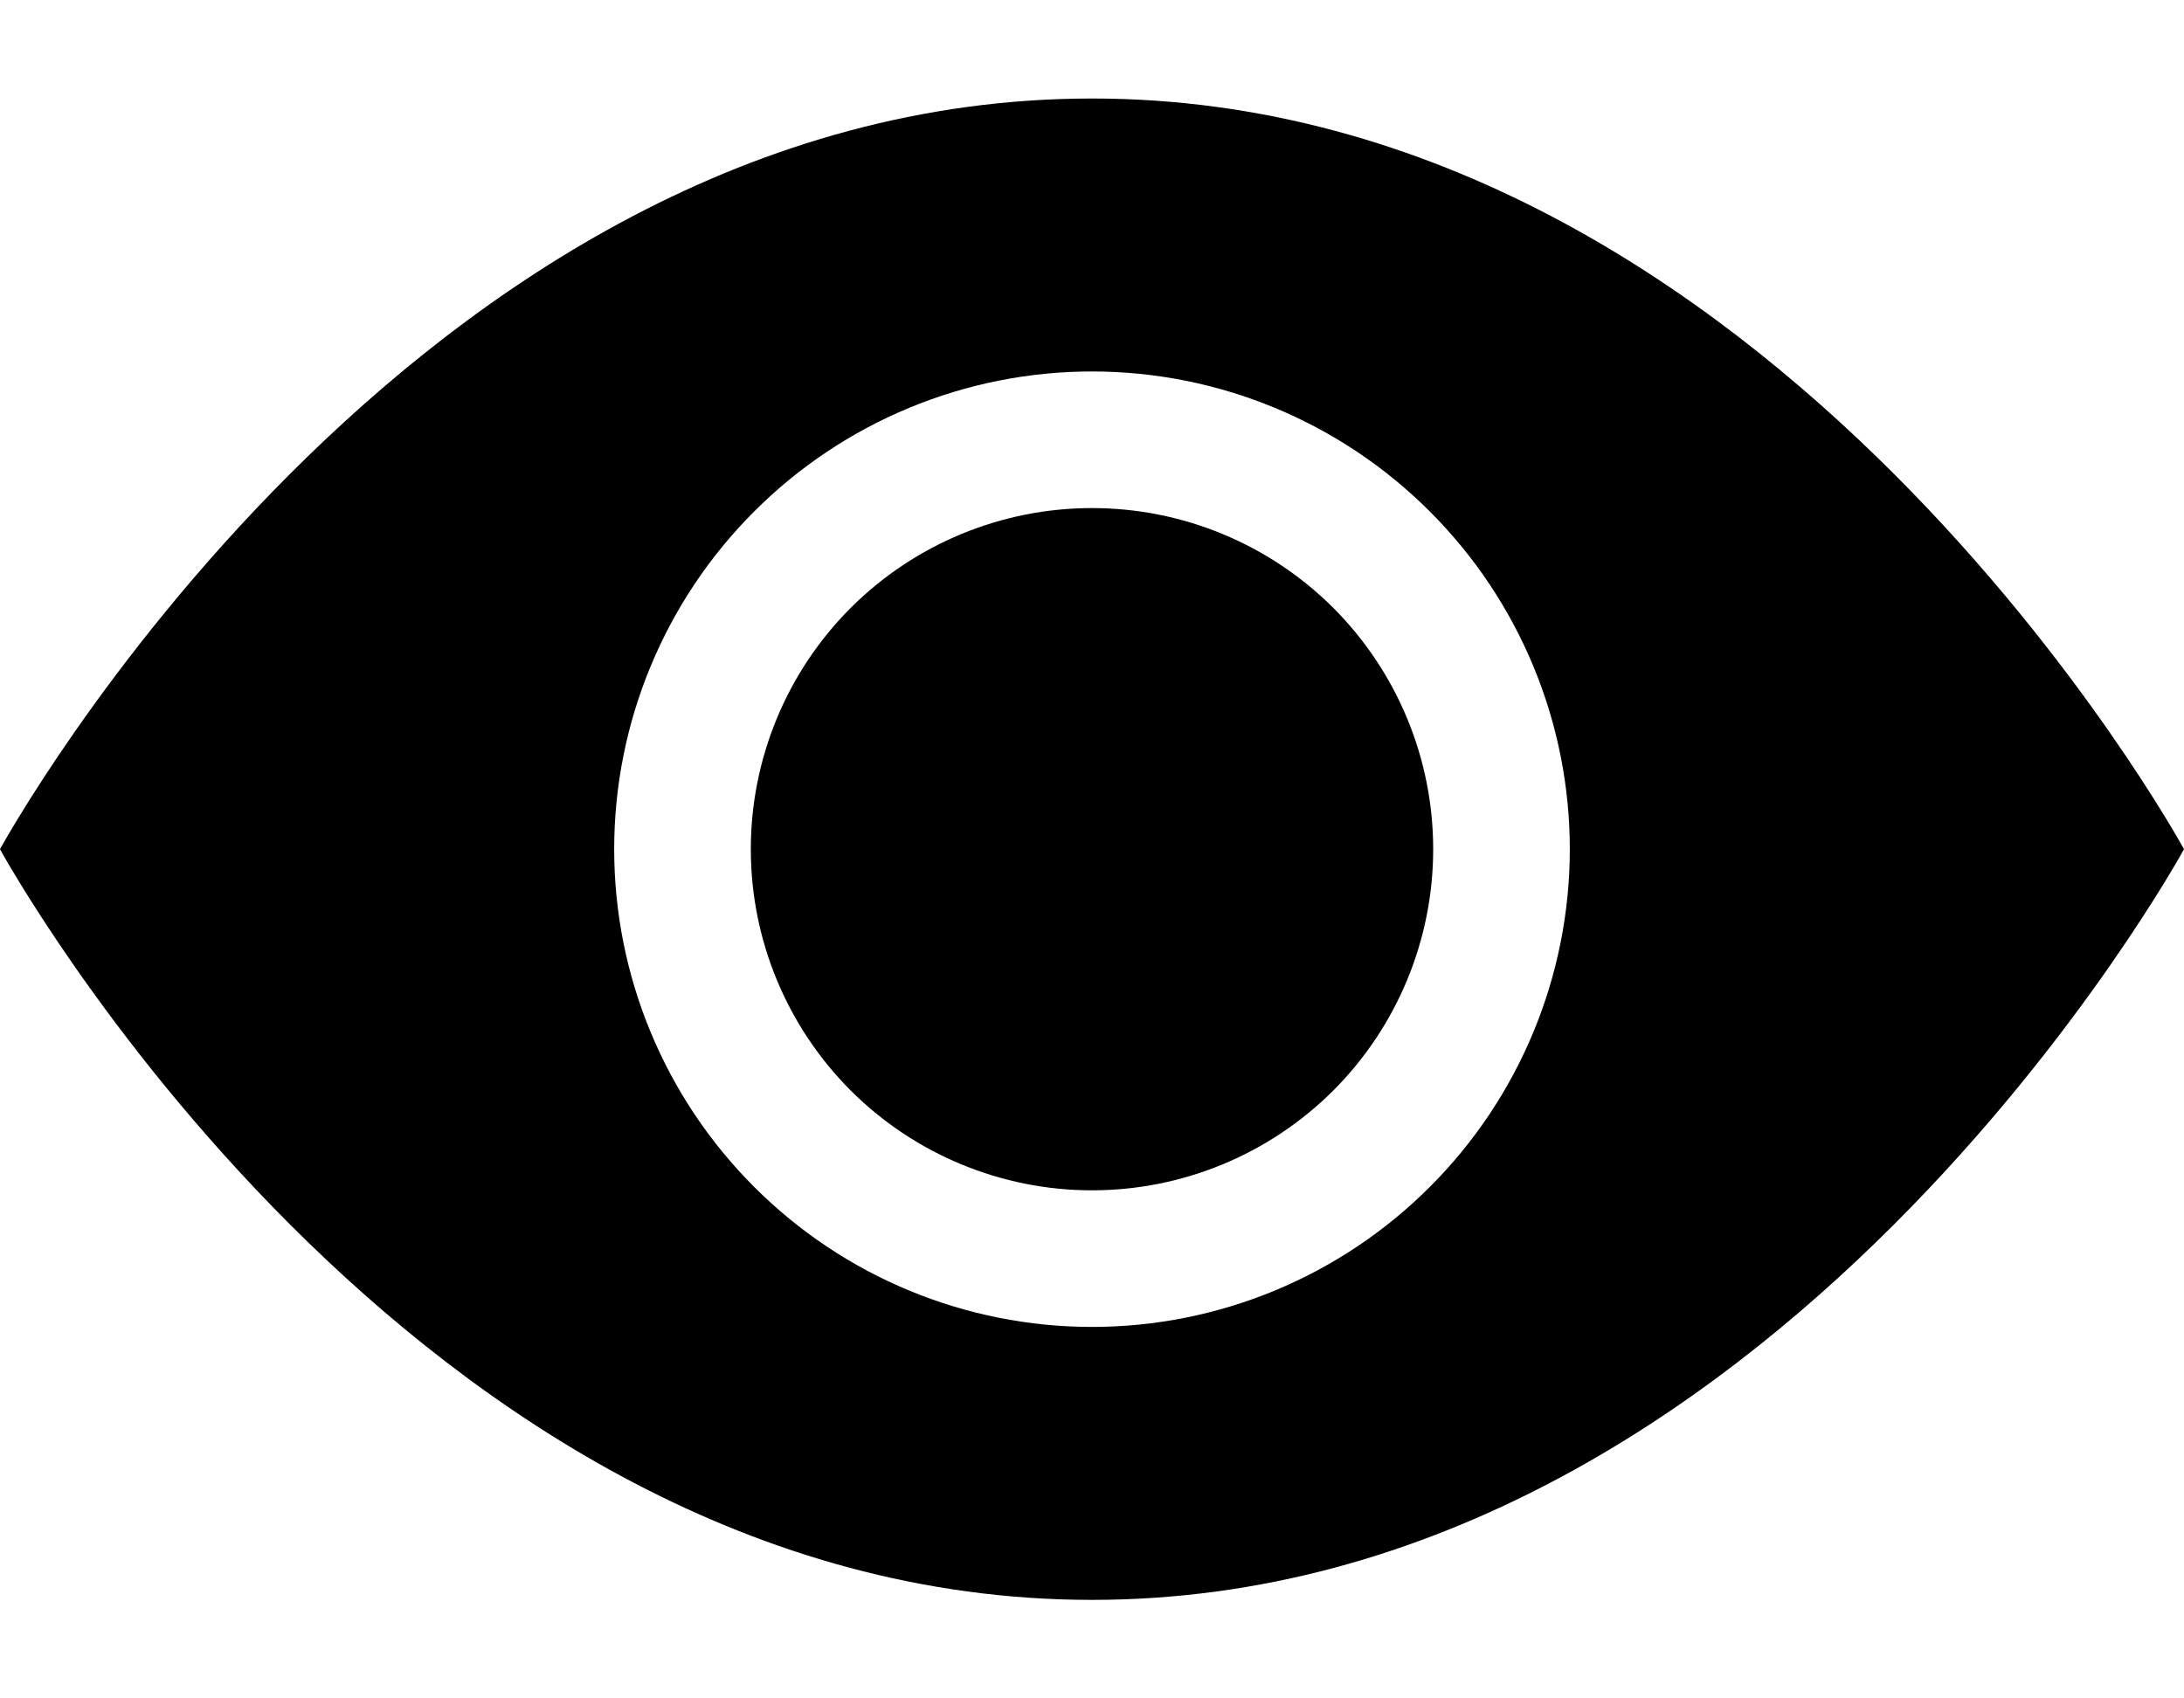 <svg width="18" height="14" viewBox="0 0 18 14" fill="currentColor" xmlns="http://www.w3.org/2000/svg">
<path d="M11.812 7C11.812 7.746 11.516 8.461 10.989 8.989C10.461 9.516 9.746 9.812 9 9.812C8.254 9.812 7.539 9.516 7.011 8.989C6.484 8.461 6.188 7.746 6.188 7C6.188 6.254 6.484 5.539 7.011 5.011C7.539 4.484 8.254 4.188 9 4.188C9.746 4.188 10.461 4.484 10.989 5.011C11.516 5.539 11.812 6.254 11.812 7Z" fill="currentColor"/>
<path d="M0 7C0 7 3.375 0.812 9 0.812C14.625 0.812 18 7 18 7C18 7 14.625 13.188 9 13.188C3.375 13.188 0 7 0 7ZM9 10.938C10.044 10.938 11.046 10.523 11.784 9.784C12.523 9.046 12.938 8.044 12.938 7C12.938 5.956 12.523 4.954 11.784 4.216C11.046 3.477 10.044 3.062 9 3.062C7.956 3.062 6.954 3.477 6.216 4.216C5.477 4.954 5.062 5.956 5.062 7C5.062 8.044 5.477 9.046 6.216 9.784C6.954 10.523 7.956 10.938 9 10.938Z" fill="currentColor"/>
</svg>
